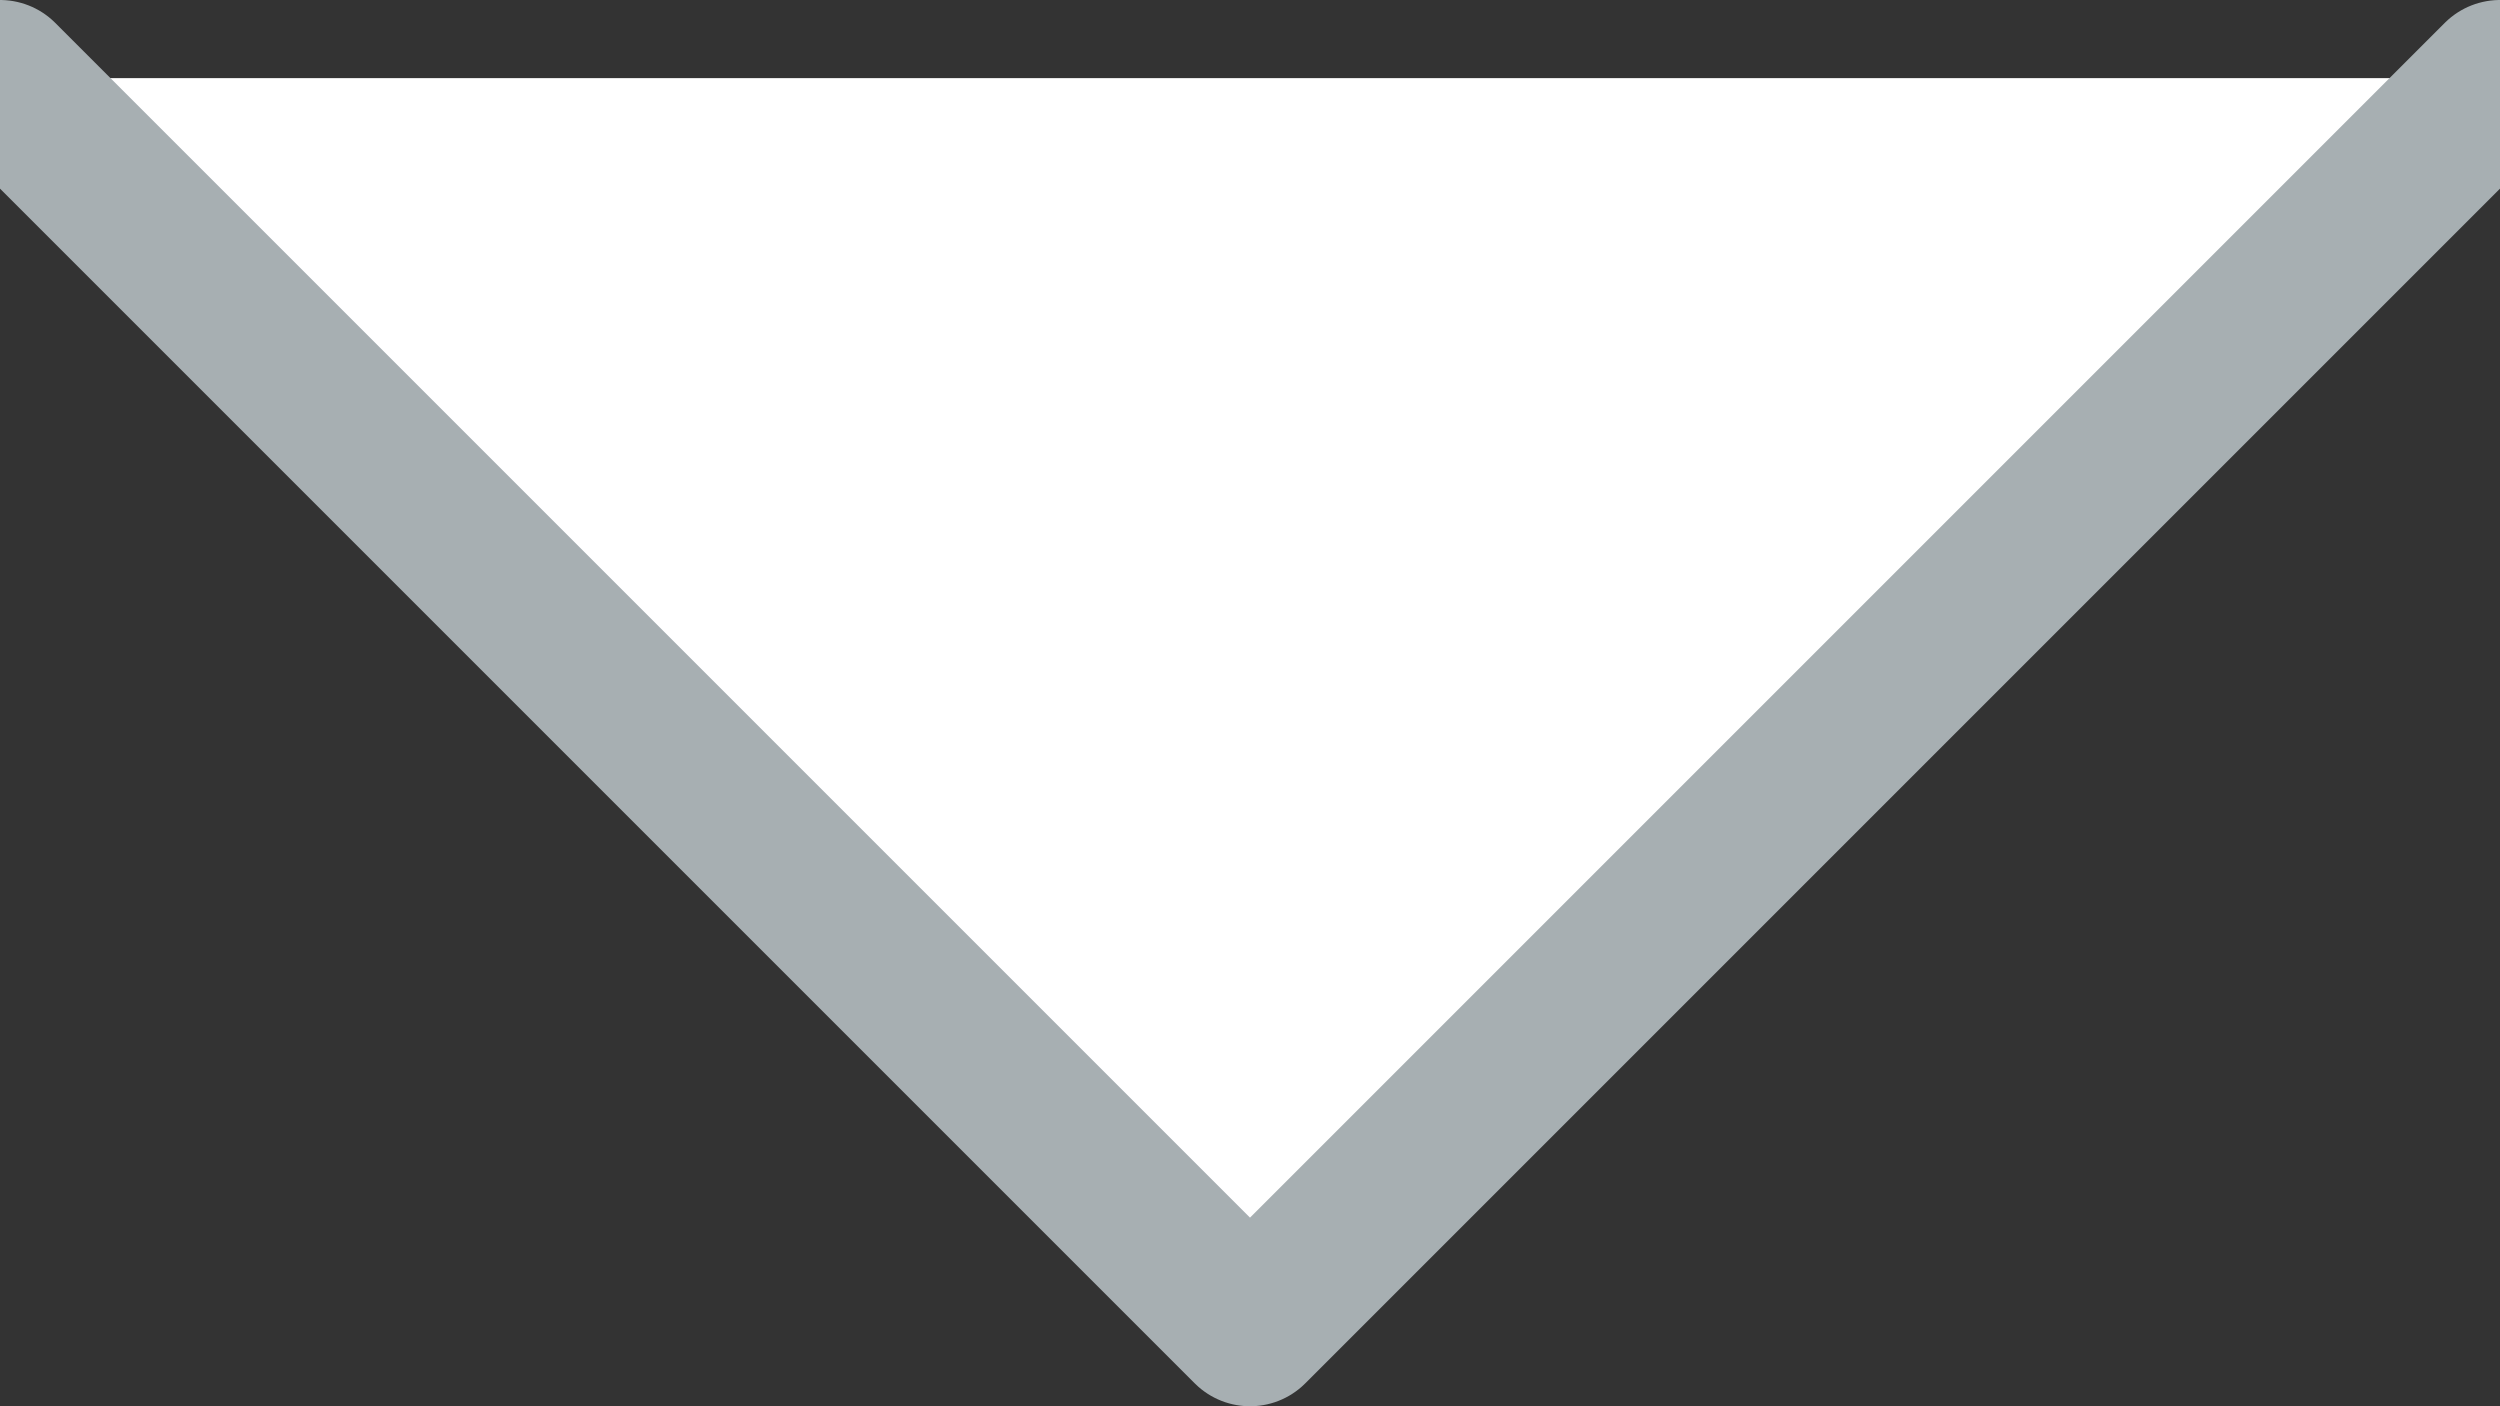 <svg width="16" height="9" viewBox="0 0 16 9" fill="none" xmlns="http://www.w3.org/2000/svg">
<rect x="0" y="0" width="16" height="9" fill="#333333" stroke="none"/>
<path d="M16 0.5L0 0.5L8 8.5L16 0.5Z" fill="none"/>
<path
    d="M0 0.5 L16 0.5 L8 8.5 Z"
    fill="white"
    stroke="#A7AFB2"
    stroke-width="1"
    stroke-linecap="round"
    stroke-linejoin="round"
    stroke-dasharray="0,16,16" 
  />
  <!-- Верхняя часть без обводки -->
  <path d="M16 0.5 L0 0.5" fill="none" />
</svg>
